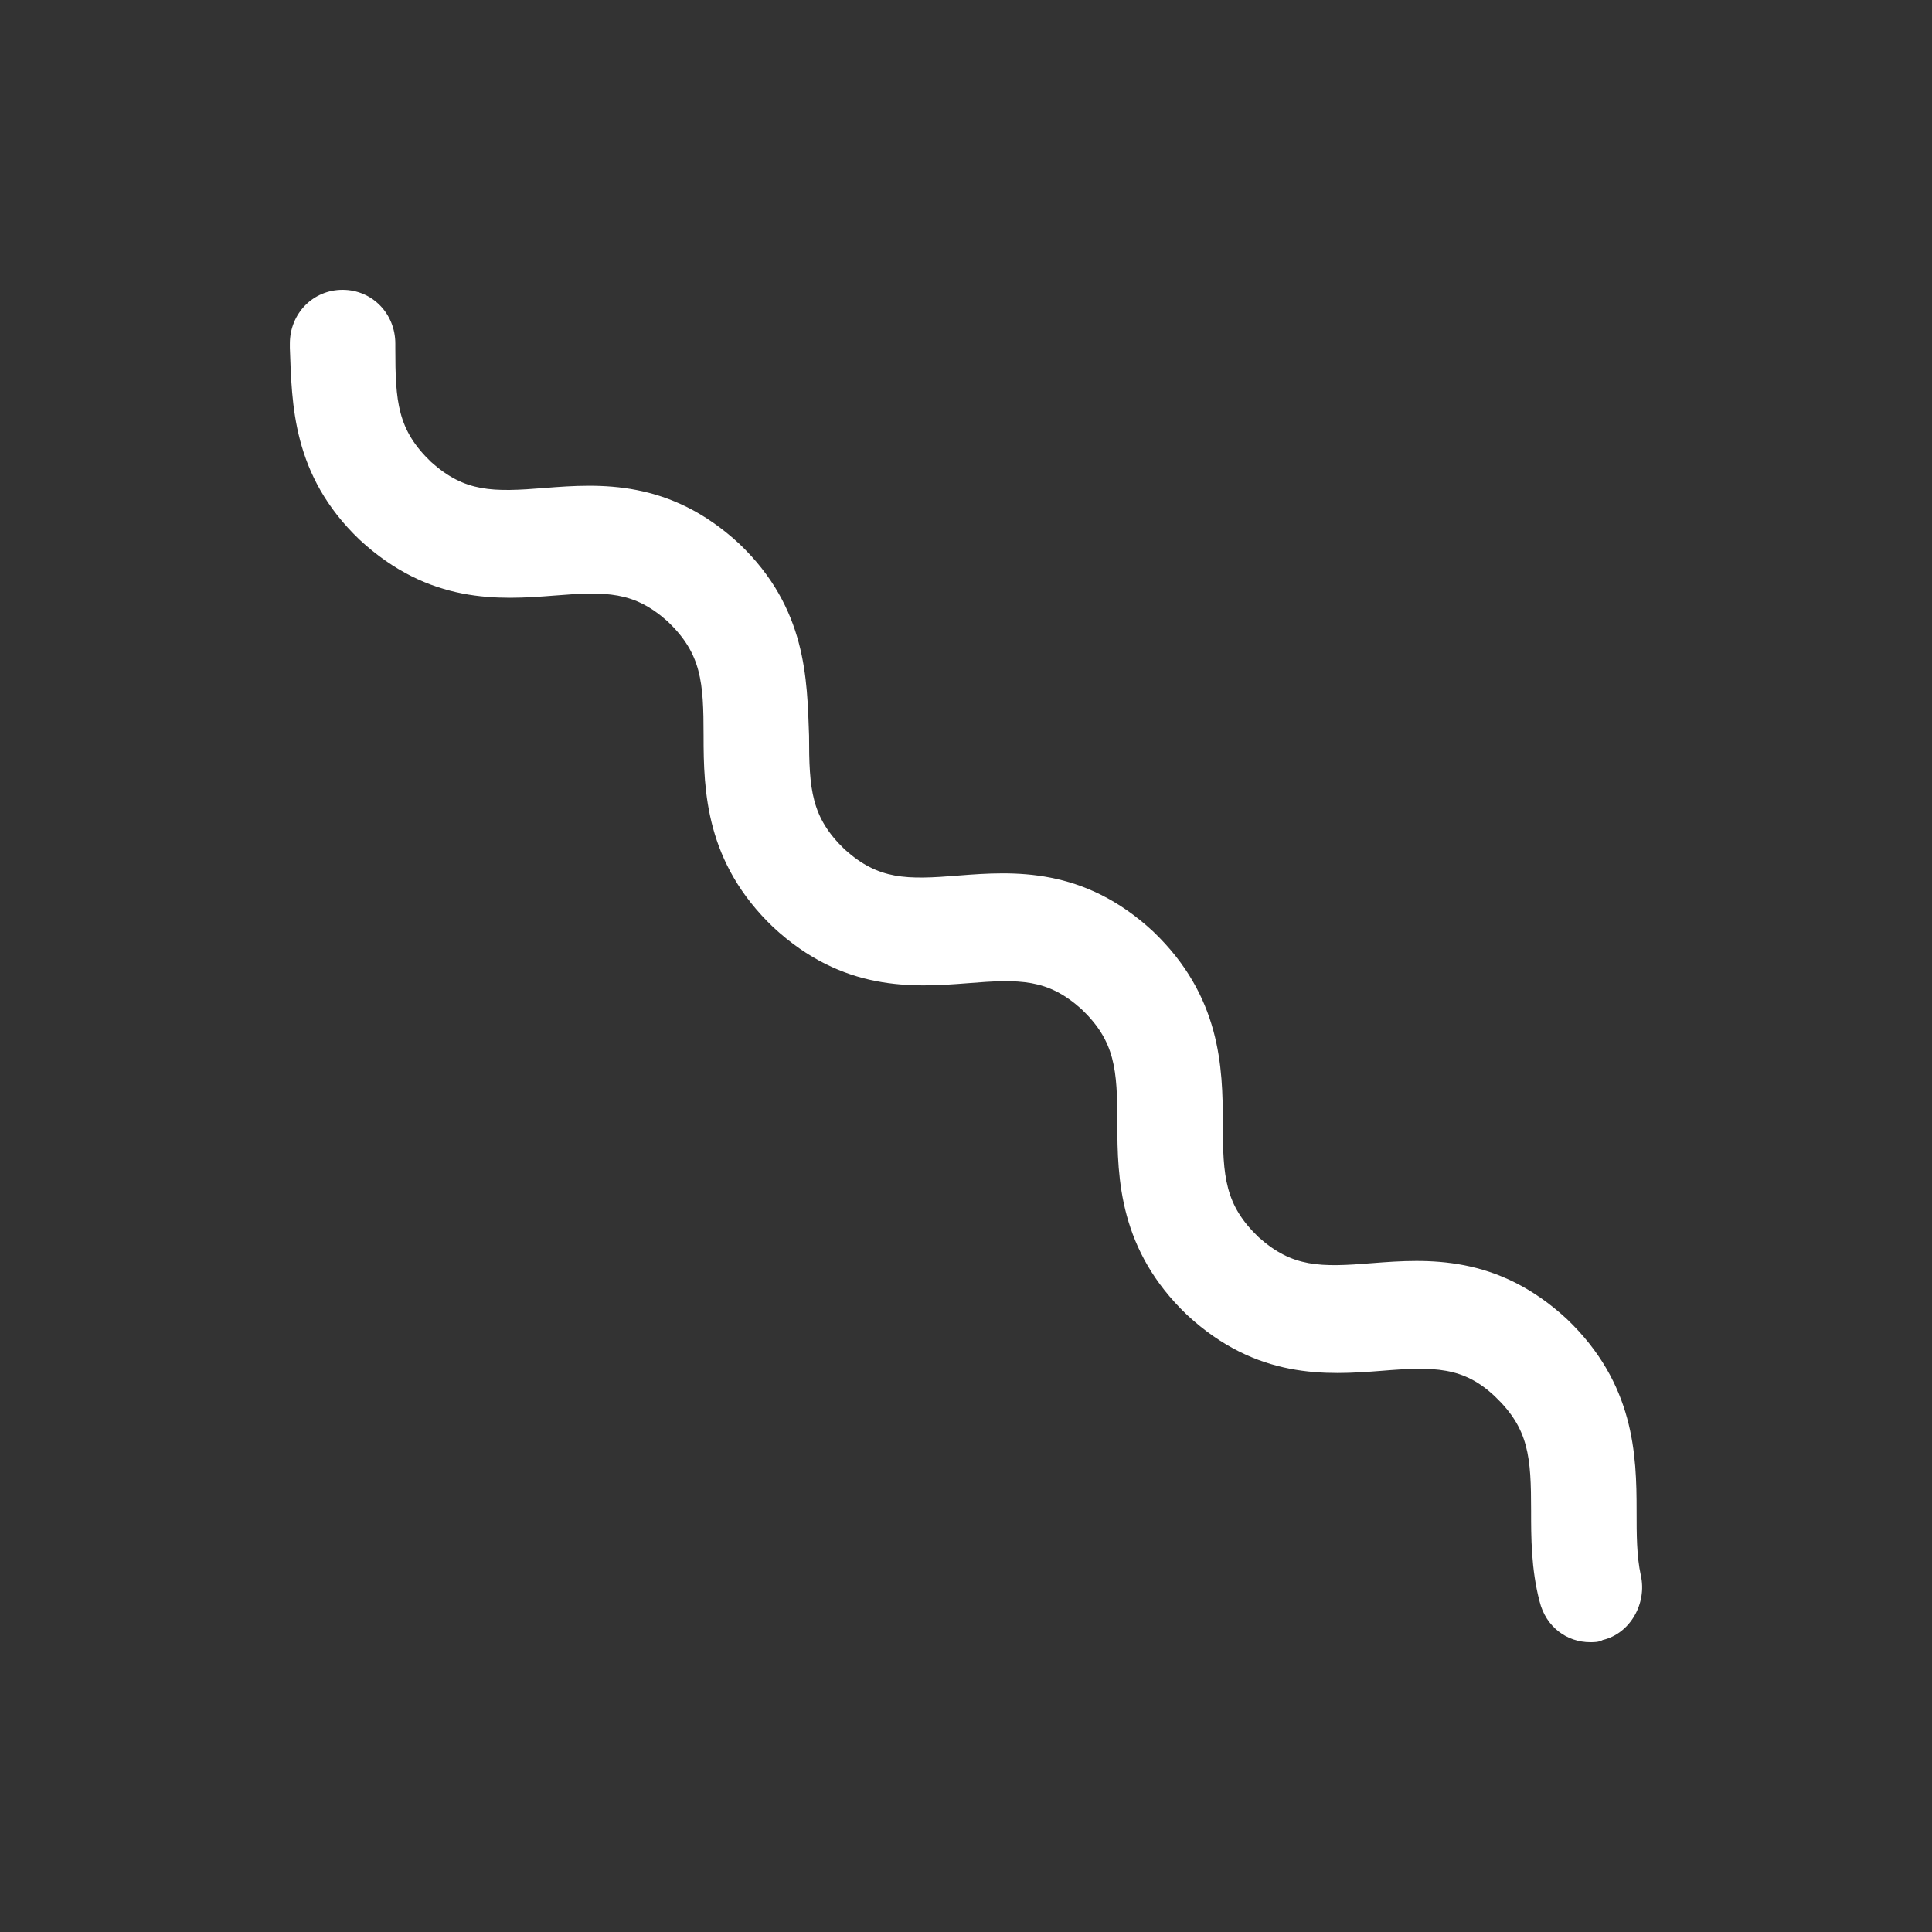 <?xml version="1.0" encoding="utf-8"?>
<!-- Generator: Adobe Illustrator 15.0.0, SVG Export Plug-In . SVG Version: 6.00 Build 0)  -->
<!DOCTYPE svg PUBLIC "-//W3C//DTD SVG 1.1//EN" "http://www.w3.org/Graphics/SVG/1.1/DTD/svg11.dtd">
<svg version="1.1" id="Layer_1" xmlns="http://www.w3.org/2000/svg" xmlns:xlink="http://www.w3.org/1999/xlink" x="0px" y="0px"
	 width="100px" height="100px" viewBox="0 0 100 100" enable-background="new 0 0 100 100" xml:space="preserve">
<rect x="0" y="0" width="100" height="100" fill="#333333" stroke="none"/>
<g id="pohja" display="none">
	<rect x="268" display="inline" width="314.551" height="315"/>
</g>
<g id="Layer_1_1_">
</g>
<g id="Layer_2">
	<g>
		<path fill="#FFFFFF" d="M82.308,85c-1.201,0-2.294-0.781-2.622-2.119c-0.437-1.671-0.437-3.344-0.437-4.681
			c0-2.787-0.11-4.234-1.858-5.908c-1.639-1.561-3.169-1.561-5.9-1.337c-2.84,0.222-6.446,0.446-10.053-2.898
			c-3.496-3.344-3.605-7.022-3.605-9.92c0-2.787-0.109-4.236-1.858-5.908c-1.747-1.561-3.169-1.561-5.899-1.337
			c-2.842,0.222-6.447,0.445-10.053-2.899c-3.497-3.343-3.606-7.021-3.606-9.919c0-2.786-0.109-4.236-1.857-5.908
			c-1.748-1.56-3.168-1.56-5.9-1.337c-2.841,0.223-6.445,0.446-10.052-2.898c-3.496-3.343-3.496-7.022-3.605-9.92v-0.223
			C15,16.227,16.202,15,17.731,15l0,0c1.53,0,2.731,1.227,2.731,2.787v0.223c0,2.787,0.109,4.236,1.858,5.908
			c1.748,1.56,3.168,1.56,5.899,1.337c2.843-0.224,6.447-0.446,10.054,2.897c3.497,3.344,3.497,7.021,3.604,9.92
			c0,2.786,0.109,4.235,1.858,5.907c1.748,1.561,3.168,1.561,5.899,1.337c2.841-0.223,6.447-0.446,10.054,2.898
			c3.495,3.344,3.605,7.021,3.605,9.92c0,2.785,0.11,4.234,1.857,5.907c1.749,1.56,3.169,1.56,5.901,1.337
			c2.841-0.222,6.446-0.445,10.052,2.898c3.497,3.344,3.607,7.022,3.607,9.921c0,1.226,0,2.341,0.218,3.343
			c0.328,1.449-0.547,3.01-1.967,3.345C82.745,85,82.526,85,82.308,85z"/>
	</g>
</g>
</svg>
